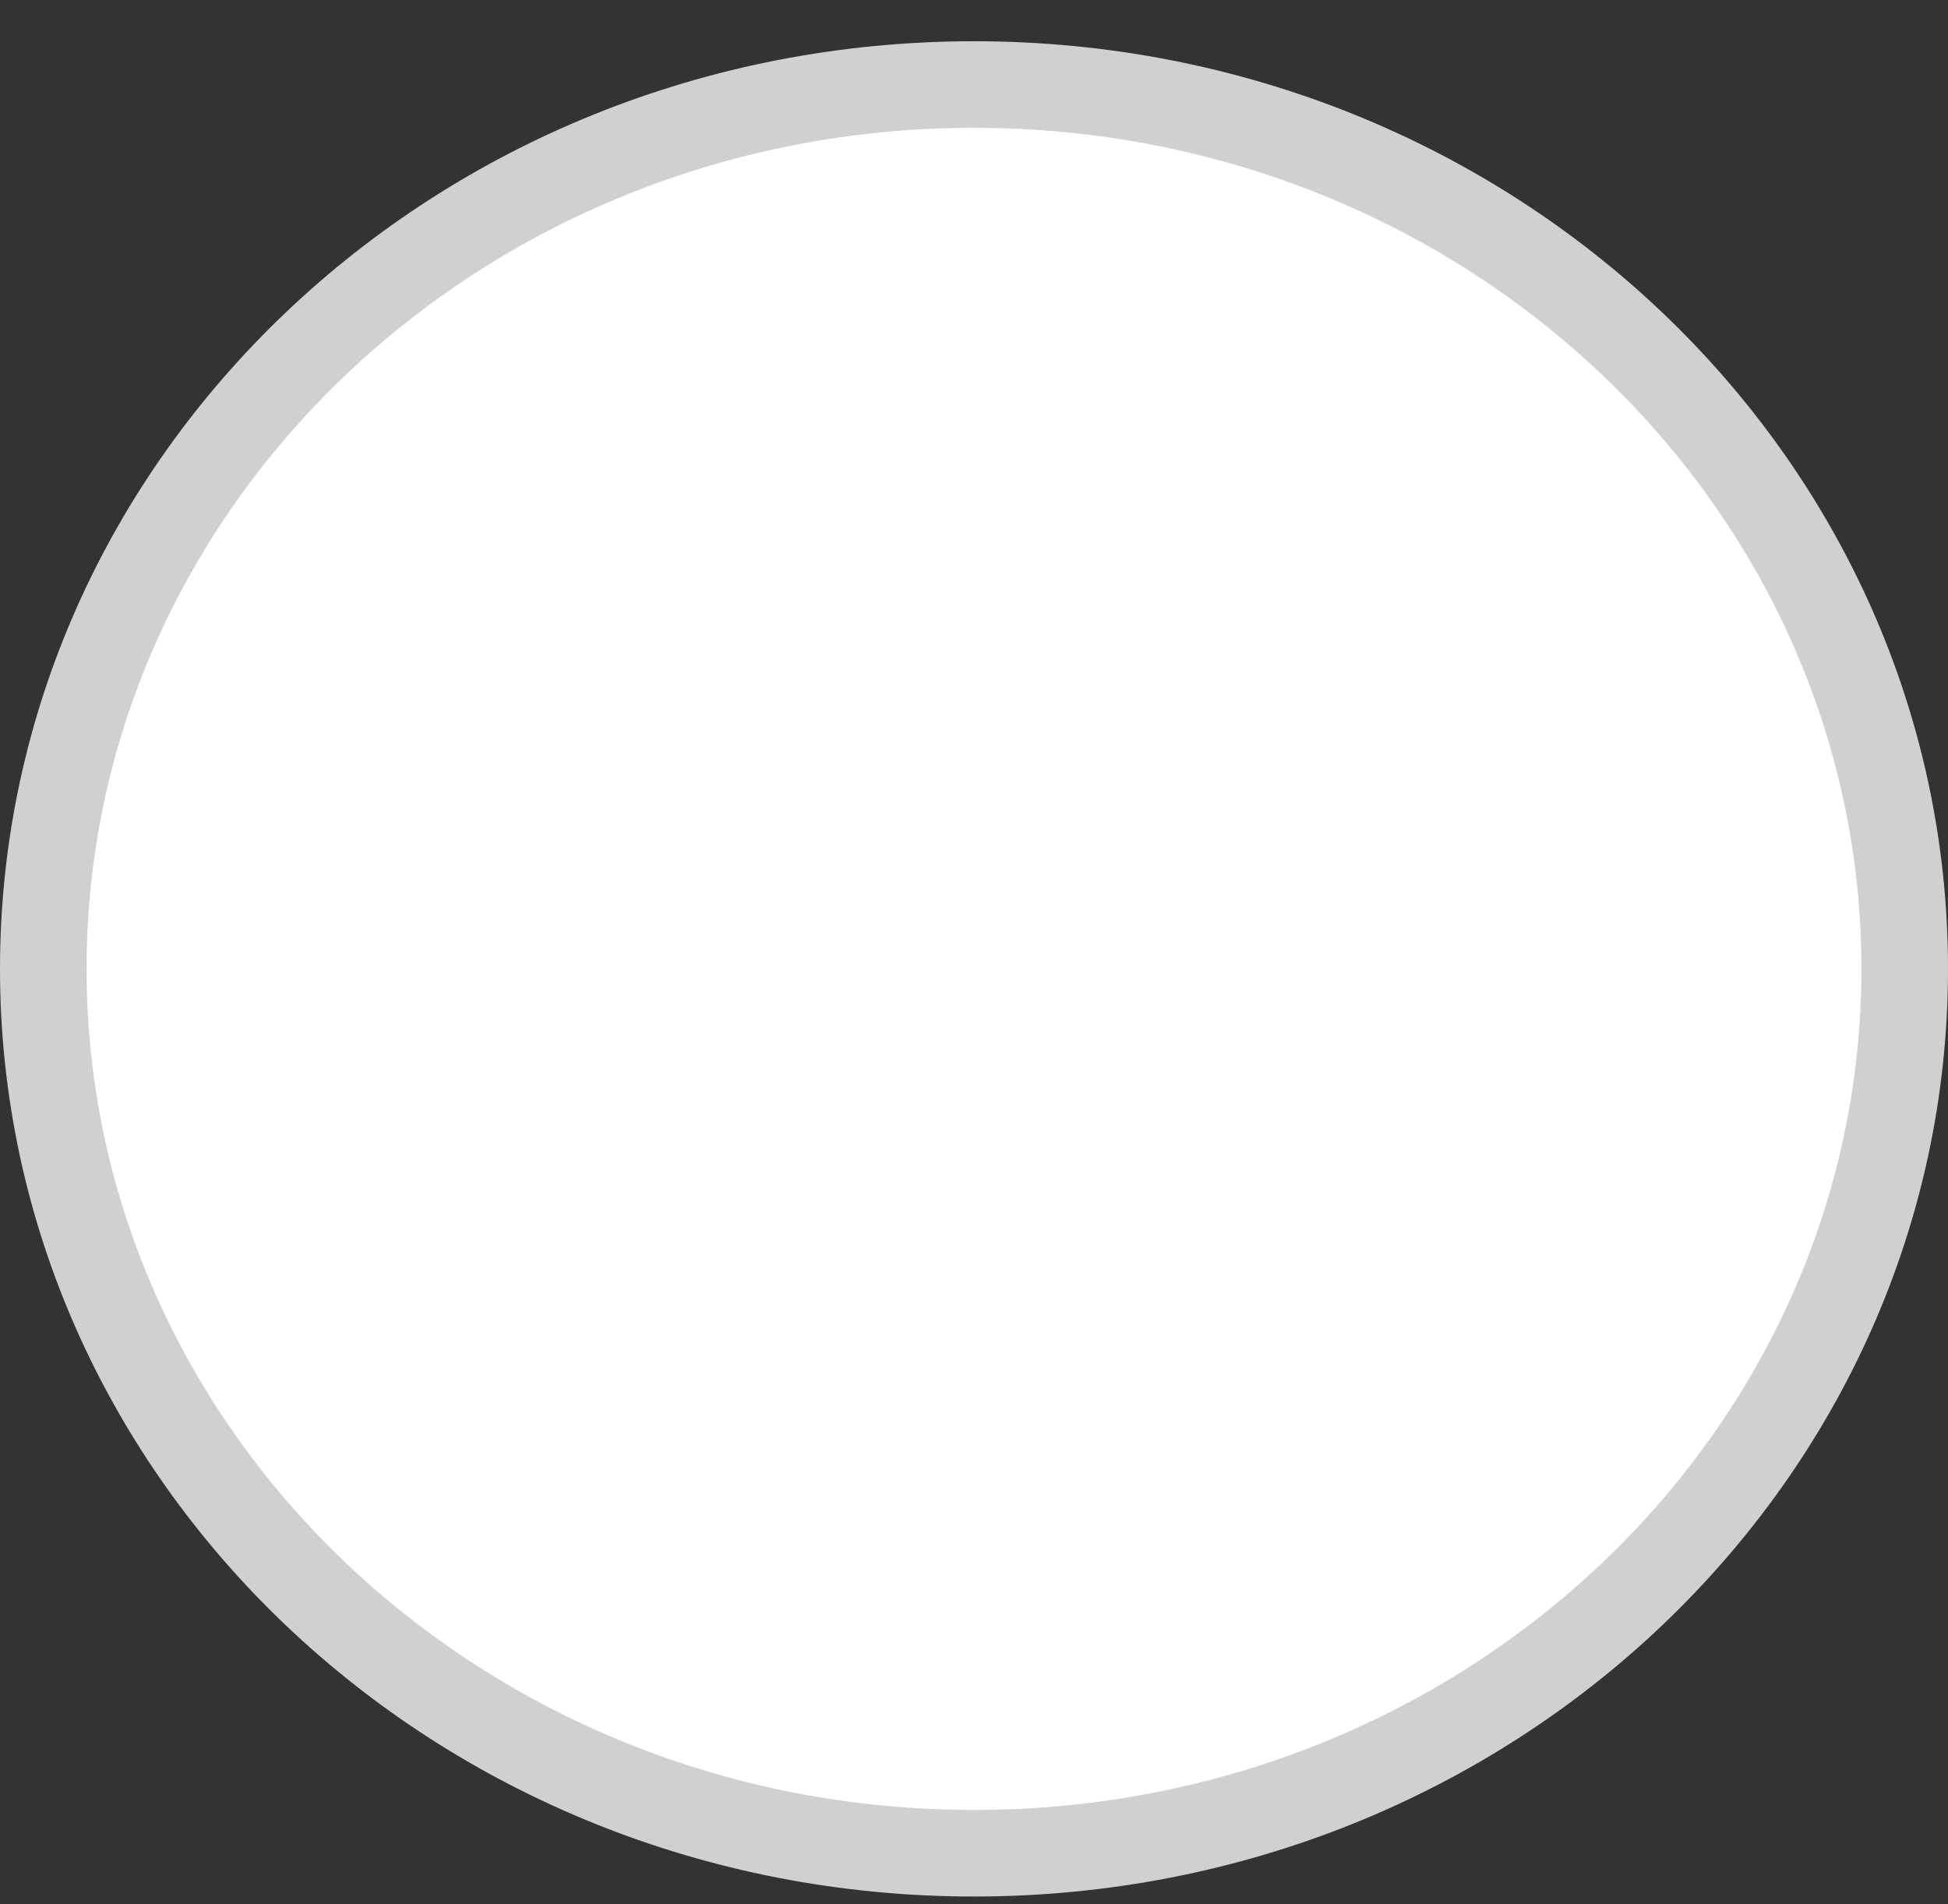 <svg width="45" height="44" viewBox="0 0 45 44" fill="none" xmlns="http://www.w3.org/2000/svg">
<rect x="0" y="0" width="45" height="44" fill="#333333" stroke="none"/>
<path d="M22.5 1.953C34.42 1.953 44 11.146 44 22.386C44 33.626 34.42 42.819 22.5 42.819C10.58 42.819 1 33.626 1 22.386C1 11.146 10.579 1.953 22.5 1.953Z" fill="white" stroke="#D0D0D0" stroke-width="2"/>
</svg>
